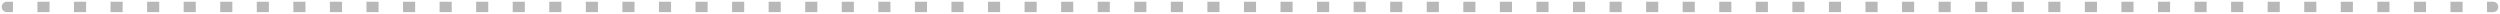 <svg width="723" height="4" viewBox="0 0 723 4" fill="none" xmlns="http://www.w3.org/2000/svg">
<path d="M2 0.5C1.172 0.5 0.5 1.172 0.5 2C0.5 2.828 1.172 3.5 2 3.5V0.5ZM721 3.5C721.828 3.5 722.5 2.828 722.5 2C722.5 1.172 721.828 0.5 721 0.5V3.5ZM2.252 3.5H3.752V0.5H2.252V3.5ZM12.322 0.5L10.822 0.5V3.5L12.322 3.5V0.5ZM12.825 3.5H14.325V0.5H12.825V3.5ZM22.895 0.5L21.395 0.5V3.5L22.895 3.5V0.5ZM23.399 3.5H24.899V0.5H23.399V3.5ZM33.469 0.5L31.969 0.5V3.5H33.469V0.5ZM33.972 3.5H35.472V0.5H33.972V3.5ZM44.042 0.5L42.542 0.5V3.5H44.042V0.5ZM44.546 3.5H46.046V0.5H44.546V3.5ZM54.616 0.5L53.116 0.5V3.5L54.616 3.5V0.5ZM55.119 3.5H56.619V0.5H55.119V3.5ZM65.189 0.5H63.689V3.5H65.189V0.5ZM65.693 3.5H67.193V0.5H65.693V3.5ZM75.763 0.5H74.263V3.5H75.763V0.5ZM76.266 3.5H77.766V0.5H76.266V3.5ZM86.337 0.5H84.837V3.5H86.337V0.5ZM86.84 3.5H88.34V0.5L86.84 0.5V3.5ZM96.91 0.5H95.41V3.5H96.91V0.5ZM97.413 3.5L98.913 3.5V0.5L97.413 0.5V3.5ZM107.484 0.5H105.984V3.5H107.484V0.5ZM107.987 3.5L109.487 3.5V0.5L107.987 0.5V3.5ZM118.057 0.5H116.557V3.5H118.057V0.5ZM118.561 3.5H120.061V0.5L118.561 0.5V3.5ZM128.631 0.5H127.131V3.5H128.631V0.5ZM129.134 3.5H130.634V0.5L129.134 0.5V3.5ZM139.204 0.5H137.704V3.5H139.204V0.5ZM139.708 3.5L141.208 3.5V0.5L139.708 0.5V3.5ZM149.778 0.5L148.278 0.5V3.5H149.778V0.5ZM150.281 3.5H151.781V0.5H150.281V3.5ZM160.351 0.5L158.851 0.5V3.5H160.351V0.5ZM160.855 3.5H162.355V0.5H160.855V3.5ZM170.925 0.5L169.425 0.5V3.5L170.925 3.5V0.5ZM171.428 3.5H172.928V0.5H171.428V3.5ZM181.498 0.5L179.998 0.5V3.5L181.498 3.5V0.5ZM182.002 3.5H183.502V0.5H182.002V3.5ZM192.072 0.5L190.572 0.5V3.5H192.072V0.5ZM192.575 3.5H194.075V0.5H192.575V3.5ZM202.645 0.5L201.145 0.5V3.5H202.645V0.5ZM203.149 3.5H204.649V0.5H203.149V3.5ZM213.219 0.5H211.719V3.5H213.219V0.5ZM213.722 3.5H215.222V0.5H213.722V3.5ZM223.792 0.5H222.292V3.5H223.792V0.5ZM224.296 3.5H225.796V0.5H224.296V3.5ZM234.366 0.5H232.866V3.5H234.366V0.5ZM234.869 3.5H236.369V0.5L234.869 0.5V3.5ZM244.939 0.5H243.439V3.5H244.939V0.5ZM245.443 3.5H246.943V0.5L245.443 0.5V3.5ZM255.513 0.5H254.013V3.5H255.513V0.5ZM256.016 3.5L257.516 3.5V0.5L256.016 0.5V3.5ZM266.086 0.5H264.586V3.5H266.086V0.5ZM266.59 3.5L268.09 3.5V0.5L266.59 0.5V3.5ZM276.66 0.5H275.16V3.5H276.66V0.5ZM277.163 3.5H278.663V0.5L277.163 0.5V3.5ZM287.233 0.5H285.733V3.5H287.233V0.5ZM287.737 3.5H289.237V0.5H287.737V3.5ZM297.807 0.5L296.307 0.5V3.5L297.807 3.5V0.5ZM298.311 3.5H299.811V0.5H298.311V3.5ZM308.381 0.5L306.881 0.5V3.5H308.381V0.5ZM308.884 3.5H310.384V0.5H308.884V3.5ZM318.954 0.5L317.454 0.5V3.5H318.954V0.5ZM319.458 3.5H320.958V0.5H319.458V3.5ZM329.528 0.5L328.028 0.5V3.5L329.528 3.5V0.5ZM330.031 3.5H331.531V0.5H330.031V3.5ZM340.101 0.5L338.601 0.5V3.5L340.101 3.5V0.5ZM340.605 3.5H342.105V0.5H340.605V3.5ZM350.675 0.5H349.175V3.5H350.675V0.5ZM351.178 3.5H352.678V0.5H351.178V3.5ZM361.248 0.5H359.748V3.5H361.248V0.5ZM361.752 3.5H363.252V0.5H361.752V3.5ZM371.822 0.5H370.322V3.5H371.822V0.5ZM372.325 3.5L373.825 3.5V0.5L372.325 0.5V3.5ZM382.395 0.5H380.895V3.5H382.395V0.5ZM382.899 3.5L384.399 3.5V0.5L382.899 0.5V3.5ZM392.969 0.5H391.469V3.5H392.969V0.5ZM393.472 3.5H394.972V0.5L393.472 0.5V3.5ZM403.542 0.5H402.042V3.5H403.542V0.5ZM404.046 3.5H405.546V0.5L404.046 0.5V3.5ZM414.116 0.5H412.616V3.5H414.116V0.5ZM414.62 3.5L416.12 3.5V0.5L414.62 0.5V3.5ZM424.69 0.5H423.19V3.5H424.69V0.5ZM425.193 3.5L426.693 3.5V0.5L425.193 0.5V3.5ZM435.263 0.5L433.763 0.5V3.5H435.263V0.5ZM435.767 3.5H437.267V0.5H435.767V3.5ZM445.837 0.5L444.337 0.5V3.5L445.837 3.5V0.5ZM446.34 3.5H447.84V0.5H446.34V3.5ZM456.41 0.5L454.91 0.5V3.5L456.41 3.5V0.5ZM456.914 3.5H458.414V0.5H456.914V3.5ZM466.984 0.5L465.484 0.5V3.5H466.984V0.5ZM467.487 3.5H468.987V0.5H467.487V3.5ZM477.557 0.5L476.057 0.5V3.5H477.557V0.5ZM478.061 3.5H479.561V0.5H478.061V3.5ZM488.131 0.5L486.631 0.5V3.5L488.131 3.5V0.5ZM488.634 3.5H490.134V0.5H488.634V3.5ZM498.704 0.5H497.204V3.5H498.704V0.5ZM499.208 3.5H500.708V0.5H499.208V3.5ZM509.278 0.5H507.778V3.5H509.278V0.5ZM509.781 3.5H511.281V0.5H509.781V3.5ZM519.852 0.5H518.352V3.5H519.852V0.5ZM520.355 3.5H521.855V0.5L520.355 0.5V3.5ZM530.425 0.5H528.925V3.5H530.425V0.5ZM530.928 3.5L532.428 3.5V0.5L530.928 0.5V3.5ZM540.998 0.5H539.498V3.5H540.998V0.5ZM541.502 3.5L543.002 3.5V0.5L541.502 0.5V3.5ZM551.572 0.5H550.072V3.5H551.572V0.5ZM552.075 3.5H553.575V0.5L552.075 0.5V3.5ZM562.145 0.5H560.645V3.5H562.145V0.5ZM562.649 3.5H564.149V0.5L562.649 0.5V3.5ZM572.719 0.5H571.219V3.5H572.719V0.5ZM573.222 3.5H574.722V0.5H573.222V3.5ZM583.292 0.5L581.792 0.5V3.5H583.292V0.5ZM583.796 3.5H585.296V0.5H583.796V3.5ZM593.866 0.5L592.366 0.5V3.5H593.866V0.5ZM594.369 3.5H595.869V0.5H594.369V3.5ZM604.439 0.5L602.939 0.5V3.5L604.439 3.5V0.5ZM604.943 3.5H606.443V0.5H604.943V3.5ZM615.013 0.5L613.513 0.5V3.5L615.013 3.5V0.5ZM615.516 3.5H617.016V0.5H615.516V3.5ZM625.586 0.5L624.086 0.5V3.5H625.586V0.5ZM626.09 3.5H627.59V0.5H626.09V3.5ZM636.16 0.5H634.66V3.5H636.16V0.5ZM636.663 3.5H638.163V0.5H636.663V3.5ZM646.733 0.5H645.233V3.5H646.733V0.5ZM647.237 3.5H648.737V0.5H647.237V3.5ZM657.307 0.5H655.807V3.5H657.307V0.5ZM657.81 3.5L659.31 3.5V0.5L657.81 0.5V3.5ZM667.88 0.5H666.38V3.5H667.88V0.5ZM668.384 3.5H669.884V0.5L668.384 0.5V3.5ZM678.454 0.5H676.954V3.5H678.454V0.5ZM678.957 3.5H680.457V0.5L678.957 0.5V3.5ZM689.027 0.5H687.527V3.5H689.027V0.5ZM689.531 3.5L691.031 3.5V0.5L689.531 0.5V3.5ZM699.601 0.5H698.101V3.5H699.601V0.5ZM700.104 3.5L701.604 3.5V0.5L700.104 0.5V3.5ZM710.174 0.5H708.674V3.5H710.174V0.5ZM710.678 3.5H712.178V0.5L710.678 0.5V3.5ZM720.748 0.5L719.248 0.5V3.5L720.748 3.5V0.5ZM2 3.5H2.252V0.5H2V3.5ZM12.322 3.5H12.825V0.5H12.322V3.5ZM22.895 3.5H23.399V0.5H22.895V3.5ZM33.469 3.5H33.972V0.5H33.469V3.5ZM44.042 3.5H44.546V0.5H44.042V3.5ZM54.616 3.5H55.119V0.5H54.616V3.5ZM65.189 3.5L65.693 3.5V0.5L65.189 0.5V3.5ZM75.763 3.5H76.266V0.5L75.763 0.5V3.5ZM86.337 3.5H86.84V0.5H86.337V3.5ZM96.91 3.5H97.413V0.5H96.91V3.5ZM107.484 3.5H107.987V0.5H107.484V3.5ZM118.057 3.5H118.561V0.5H118.057V3.5ZM128.631 3.5H129.134V0.5H128.631V3.5ZM139.204 3.5H139.708V0.5H139.204V3.5ZM149.778 3.5H150.281V0.5H149.778V3.5ZM160.351 3.5H160.855V0.5H160.351V3.5ZM170.925 3.5H171.428V0.5H170.925V3.5ZM181.498 3.5H182.002V0.5H181.498V3.5ZM192.072 3.5H192.575V0.5H192.072V3.5ZM202.645 3.5H203.149V0.5H202.645V3.5ZM213.219 3.5L213.722 3.5V0.5L213.219 0.5V3.5ZM223.792 3.5L224.296 3.5V0.5L223.792 0.5V3.5ZM234.366 3.5H234.869V0.5H234.366V3.5ZM244.939 3.5H245.443V0.5H244.939V3.5ZM255.513 3.5H256.016V0.5H255.513V3.5ZM266.086 3.5H266.59V0.5H266.086V3.5ZM276.66 3.5H277.163V0.5H276.66V3.5ZM287.233 3.5H287.737V0.5H287.233V3.5ZM297.807 3.5H298.311V0.5H297.807V3.5ZM308.381 3.5H308.884V0.5H308.381V3.5ZM318.954 3.5H319.458V0.5H318.954V3.5ZM329.528 3.5H330.031V0.5H329.528V3.5ZM340.101 3.5H340.605V0.5H340.101V3.5ZM350.675 3.5H351.178V0.5L350.675 0.5V3.5ZM361.248 3.5H361.752V0.5L361.248 0.5V3.5ZM371.822 3.5H372.325V0.5H371.822V3.5ZM382.395 3.5H382.899V0.5H382.395V3.5ZM392.969 3.5H393.472V0.5H392.969V3.5ZM403.542 3.5H404.046V0.5H403.542V3.5ZM414.116 3.5H414.62V0.5H414.116V3.5ZM424.69 3.5H425.193V0.5H424.69V3.5ZM435.263 3.5H435.767V0.5H435.263V3.5ZM445.837 3.5H446.34V0.5H445.837V3.5ZM456.41 3.5H456.914V0.5H456.41V3.5ZM466.984 3.5H467.487V0.5H466.984V3.5ZM477.557 3.5H478.061V0.5H477.557V3.5ZM488.131 3.5H488.634V0.5H488.131V3.5ZM498.704 3.5L499.208 3.5V0.5L498.704 0.5V3.5ZM509.278 3.5H509.781V0.5L509.278 0.5V3.5ZM519.852 3.5H520.355V0.5H519.852V3.5ZM530.425 3.5H530.928V0.5H530.425V3.5ZM540.998 3.5H541.502V0.5H540.998V3.5ZM551.572 3.5H552.075V0.5H551.572V3.5ZM562.145 3.5H562.649V0.5H562.145V3.5ZM572.719 3.5H573.222V0.5H572.719V3.5ZM583.292 3.5H583.796V0.5H583.292V3.5ZM593.866 3.5H594.369V0.5H593.866V3.5ZM604.439 3.5H604.943V0.5H604.439V3.5ZM615.013 3.5H615.516V0.5H615.013V3.5ZM625.586 3.5H626.09V0.5H625.586V3.5ZM636.16 3.5H636.663V0.5L636.16 0.5V3.5ZM646.733 3.5L647.237 3.5V0.5L646.733 0.5V3.5ZM657.307 3.5H657.81V0.5H657.307V3.5ZM667.88 3.5H668.384V0.5H667.88V3.5ZM678.454 3.5H678.957V0.5H678.454V3.5ZM689.027 3.5H689.531V0.5H689.027V3.5ZM699.601 3.5H700.104V0.5H699.601V3.5ZM710.174 3.5H710.678V0.5H710.174V3.5ZM720.748 3.5H721V0.5H720.748V3.5Z" fill="#B8B8B8"/>
</svg>
